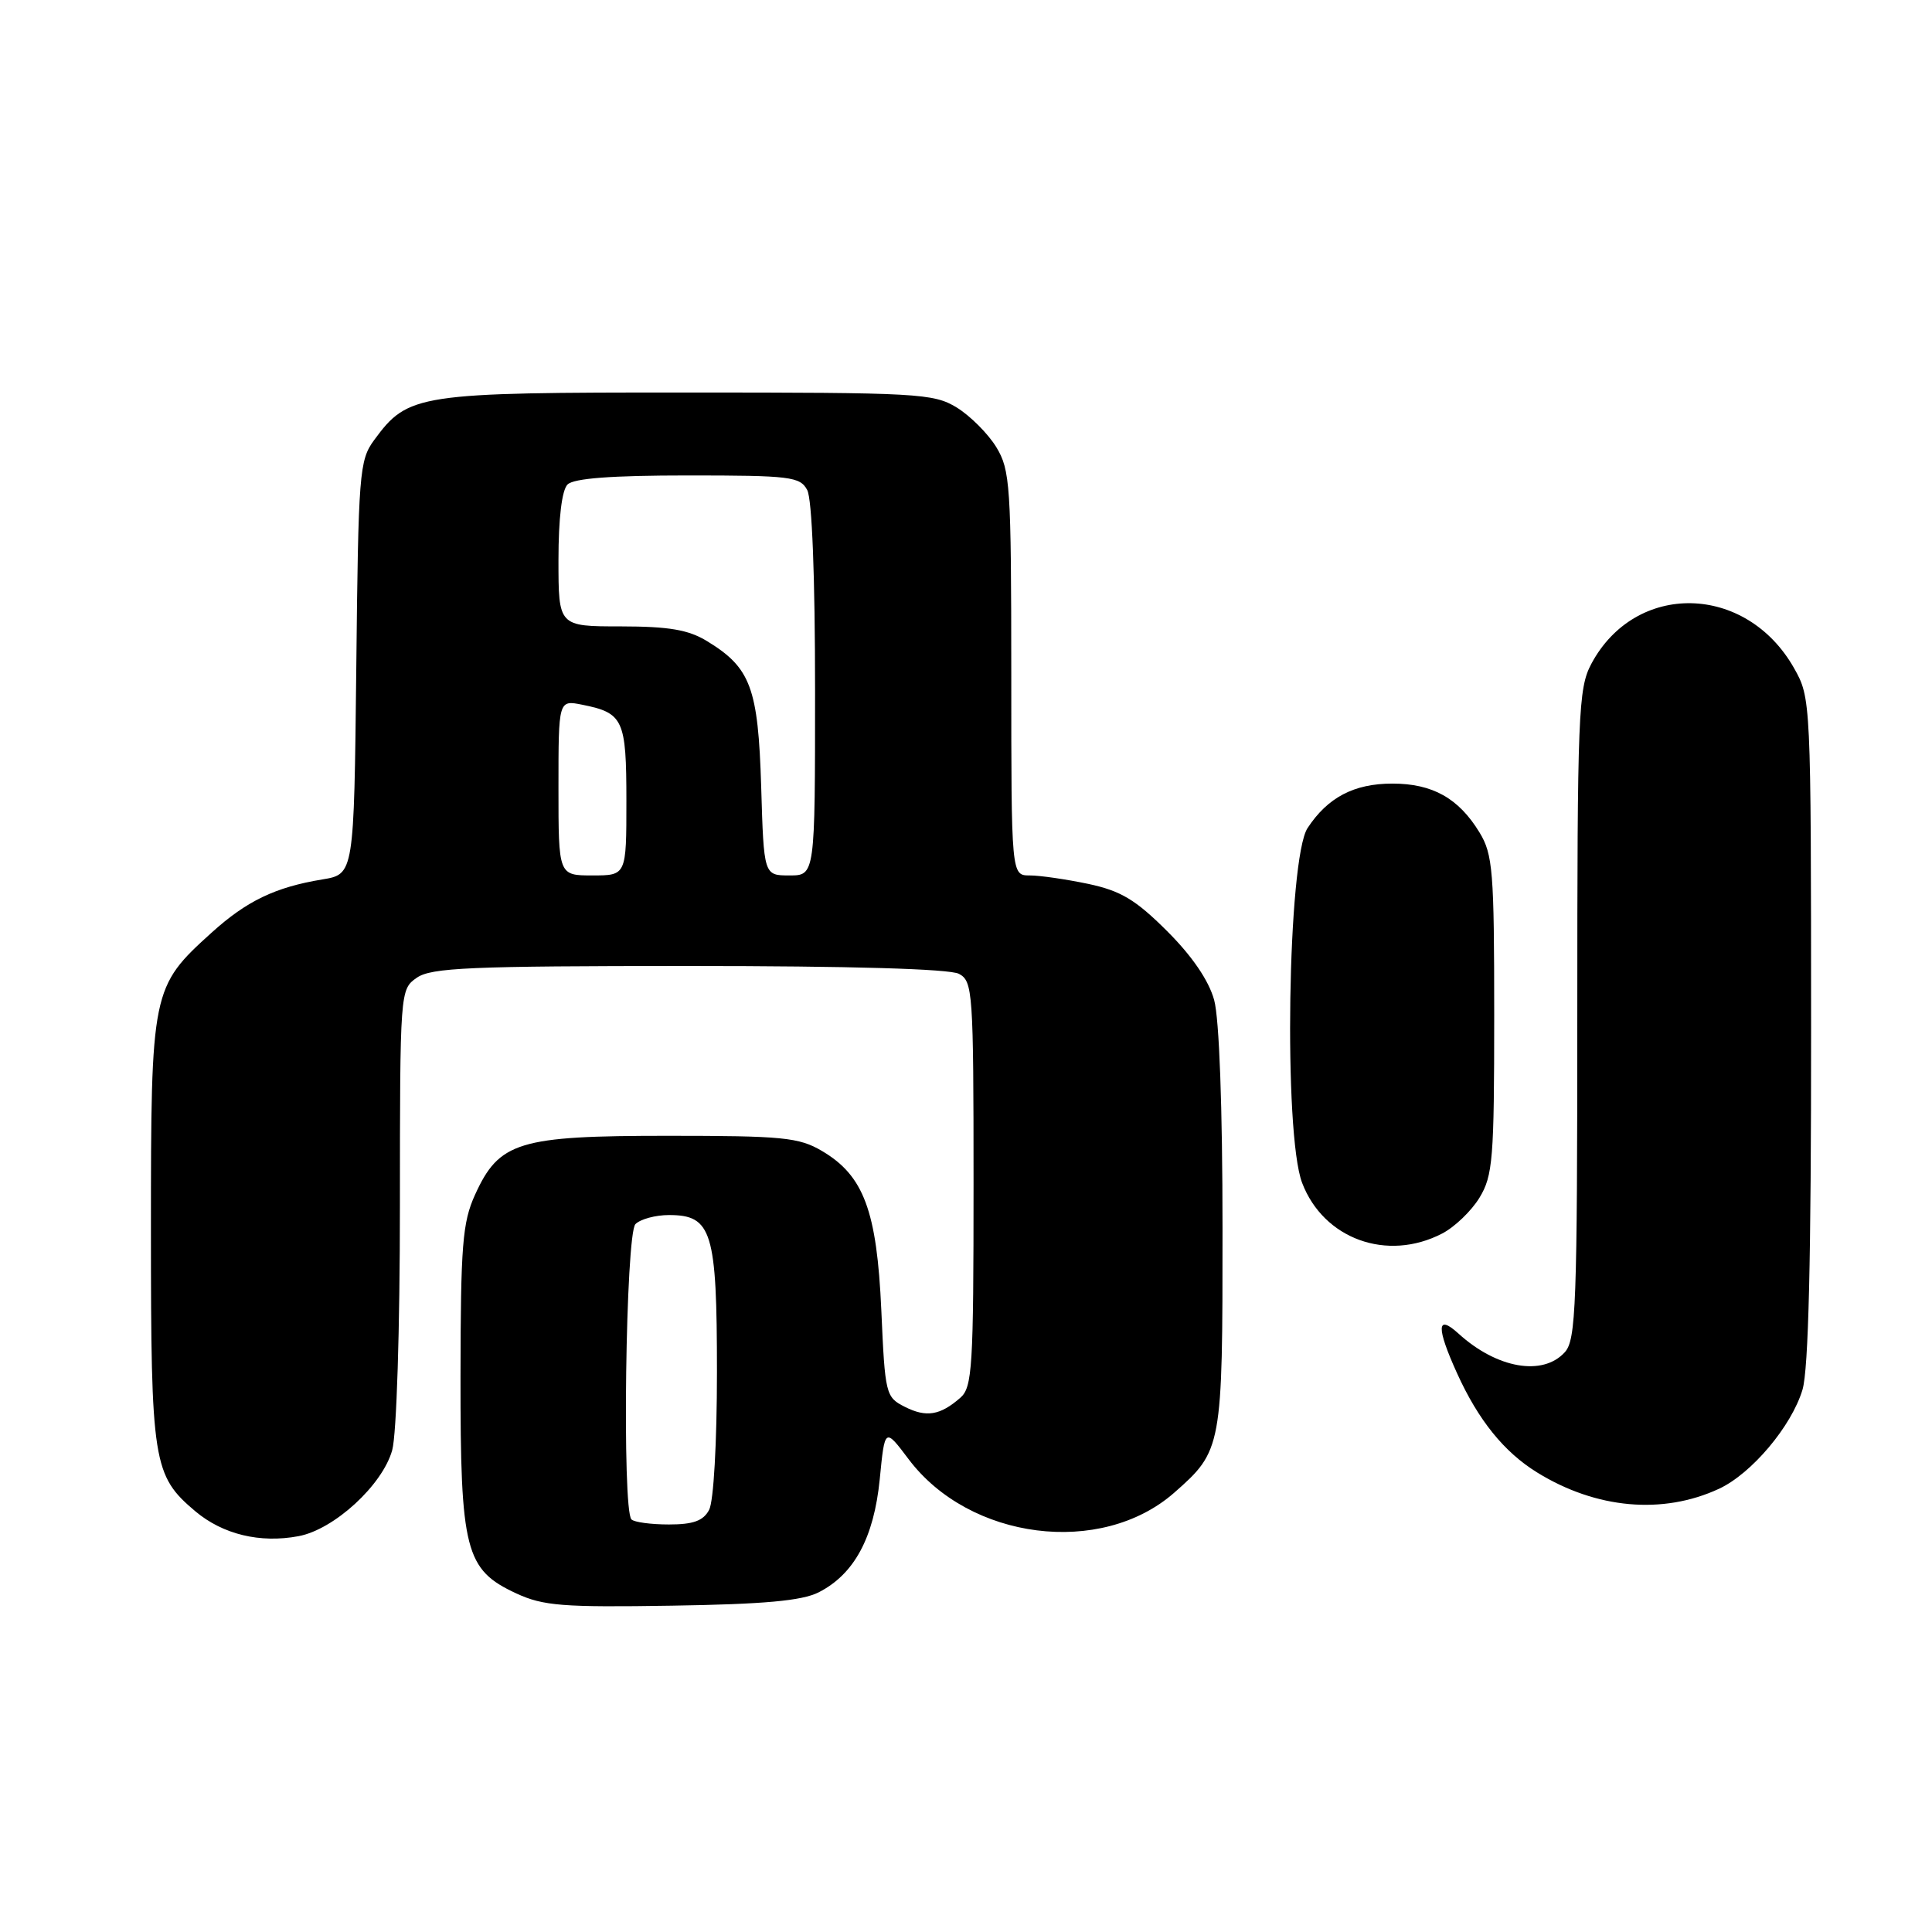 <?xml version="1.0" encoding="UTF-8" standalone="no"?>
<!DOCTYPE svg PUBLIC "-//W3C//DTD SVG 1.1//EN" "http://www.w3.org/Graphics/SVG/1.1/DTD/svg11.dtd" >
<svg xmlns="http://www.w3.org/2000/svg" xmlns:xlink="http://www.w3.org/1999/xlink" version="1.1" viewBox="0 0 256 256">
 <g >
 <path fill="currentColor"
d=" M 108.46 211.00 C 113.18 208.61 115.80 203.76 116.57 196.01 C 117.24 189.16 117.24 189.16 120.38 193.33 C 128.46 204.08 145.90 206.29 155.58 197.80 C 161.93 192.22 162.00 191.85 161.99 162.80 C 161.99 146.71 161.56 134.95 160.88 132.50 C 160.17 129.92 157.96 126.68 154.64 123.37 C 150.46 119.20 148.51 118.04 144.20 117.12 C 141.29 116.51 137.80 116.00 136.45 116.00 C 134.00 116.00 134.00 116.00 134.00 89.25 C 133.99 64.32 133.86 62.28 132.01 59.24 C 130.91 57.45 128.55 55.09 126.76 53.99 C 123.68 52.12 121.67 52.01 91.00 52.01 C 55.24 52.00 54.08 52.18 49.57 58.32 C 47.61 60.99 47.48 62.66 47.21 88.49 C 46.91 115.84 46.91 115.84 42.71 116.53 C 36.47 117.56 32.70 119.37 28.04 123.58 C 20.09 130.77 20.00 131.21 20.00 162.99 C 20.00 193.84 20.27 195.52 25.89 200.26 C 29.54 203.32 34.46 204.51 39.56 203.55 C 44.27 202.67 50.69 196.78 51.97 192.15 C 52.55 190.08 52.99 176.12 52.99 159.81 C 53.00 131.29 53.01 131.10 55.22 129.56 C 57.13 128.22 62.28 128.00 91.29 128.00 C 112.70 128.00 125.84 128.38 127.07 129.04 C 128.90 130.02 129.00 131.40 129.00 156.88 C 129.00 181.17 128.84 183.83 127.25 185.21 C 124.57 187.55 122.74 187.85 119.89 186.41 C 117.36 185.13 117.27 184.76 116.78 173.62 C 116.19 160.43 114.45 155.76 108.90 152.50 C 105.86 150.71 103.70 150.50 88.50 150.50 C 68.70 150.50 66.14 151.28 62.94 158.32 C 61.28 161.97 61.04 165.02 61.02 182.35 C 61.00 205.49 61.64 208.00 68.42 211.14 C 71.98 212.79 74.59 212.99 89.00 212.76 C 101.26 212.57 106.26 212.11 108.46 211.00 Z  M 227.78 197.27 C 232.10 195.26 237.39 188.98 238.84 184.14 C 239.64 181.45 239.99 166.84 239.98 136.38 C 239.97 92.74 239.95 92.48 237.72 88.53 C 231.36 77.30 216.69 77.01 210.85 87.98 C 209.13 91.22 209.00 94.54 209.00 134.41 C 209.00 172.96 208.83 177.53 207.35 179.17 C 204.43 182.40 198.33 181.33 193.25 176.70 C 190.36 174.07 190.30 175.87 193.07 181.97 C 195.88 188.17 199.30 192.41 203.68 195.11 C 211.50 199.94 220.33 200.73 227.78 197.27 Z  M 191.09 163.45 C 192.74 162.60 194.97 160.46 196.04 158.70 C 197.81 155.79 197.99 153.57 197.99 134.50 C 197.99 115.44 197.81 113.20 196.04 110.30 C 193.28 105.77 189.82 103.83 184.50 103.83 C 179.41 103.83 175.93 105.66 173.26 109.72 C 170.62 113.75 170.05 150.23 172.54 156.74 C 175.38 164.18 183.80 167.23 191.09 163.45 Z  M 83.67 201.33 C 82.41 200.07 82.90 163.50 84.20 162.20 C 84.86 161.54 86.86 161.00 88.64 161.00 C 94.34 161.00 95.00 163.17 95.00 181.79 C 95.00 191.14 94.56 198.96 93.96 200.07 C 93.19 201.52 91.86 202.00 88.63 202.00 C 86.27 202.00 84.03 201.70 83.67 201.33 Z  M 74.00 104.38 C 74.00 92.75 74.00 92.75 77.15 93.38 C 82.60 94.47 83.00 95.34 83.00 106.12 C 83.00 116.00 83.00 116.00 78.50 116.00 C 74.00 116.00 74.00 116.00 74.00 104.38 Z  M 100.86 104.21 C 100.46 91.13 99.47 88.48 93.70 84.96 C 91.21 83.44 88.66 83.01 82.25 83.00 C 74.00 83.00 74.00 83.00 74.00 74.20 C 74.00 68.69 74.45 64.95 75.20 64.20 C 76.02 63.38 81.01 63.00 91.16 63.00 C 104.74 63.00 106.01 63.16 106.96 64.93 C 107.60 66.12 108.00 76.41 108.00 91.43 C 108.00 116.00 108.00 116.00 104.61 116.00 C 101.21 116.00 101.21 116.00 100.86 104.21 Z "/>
</g>
</svg>